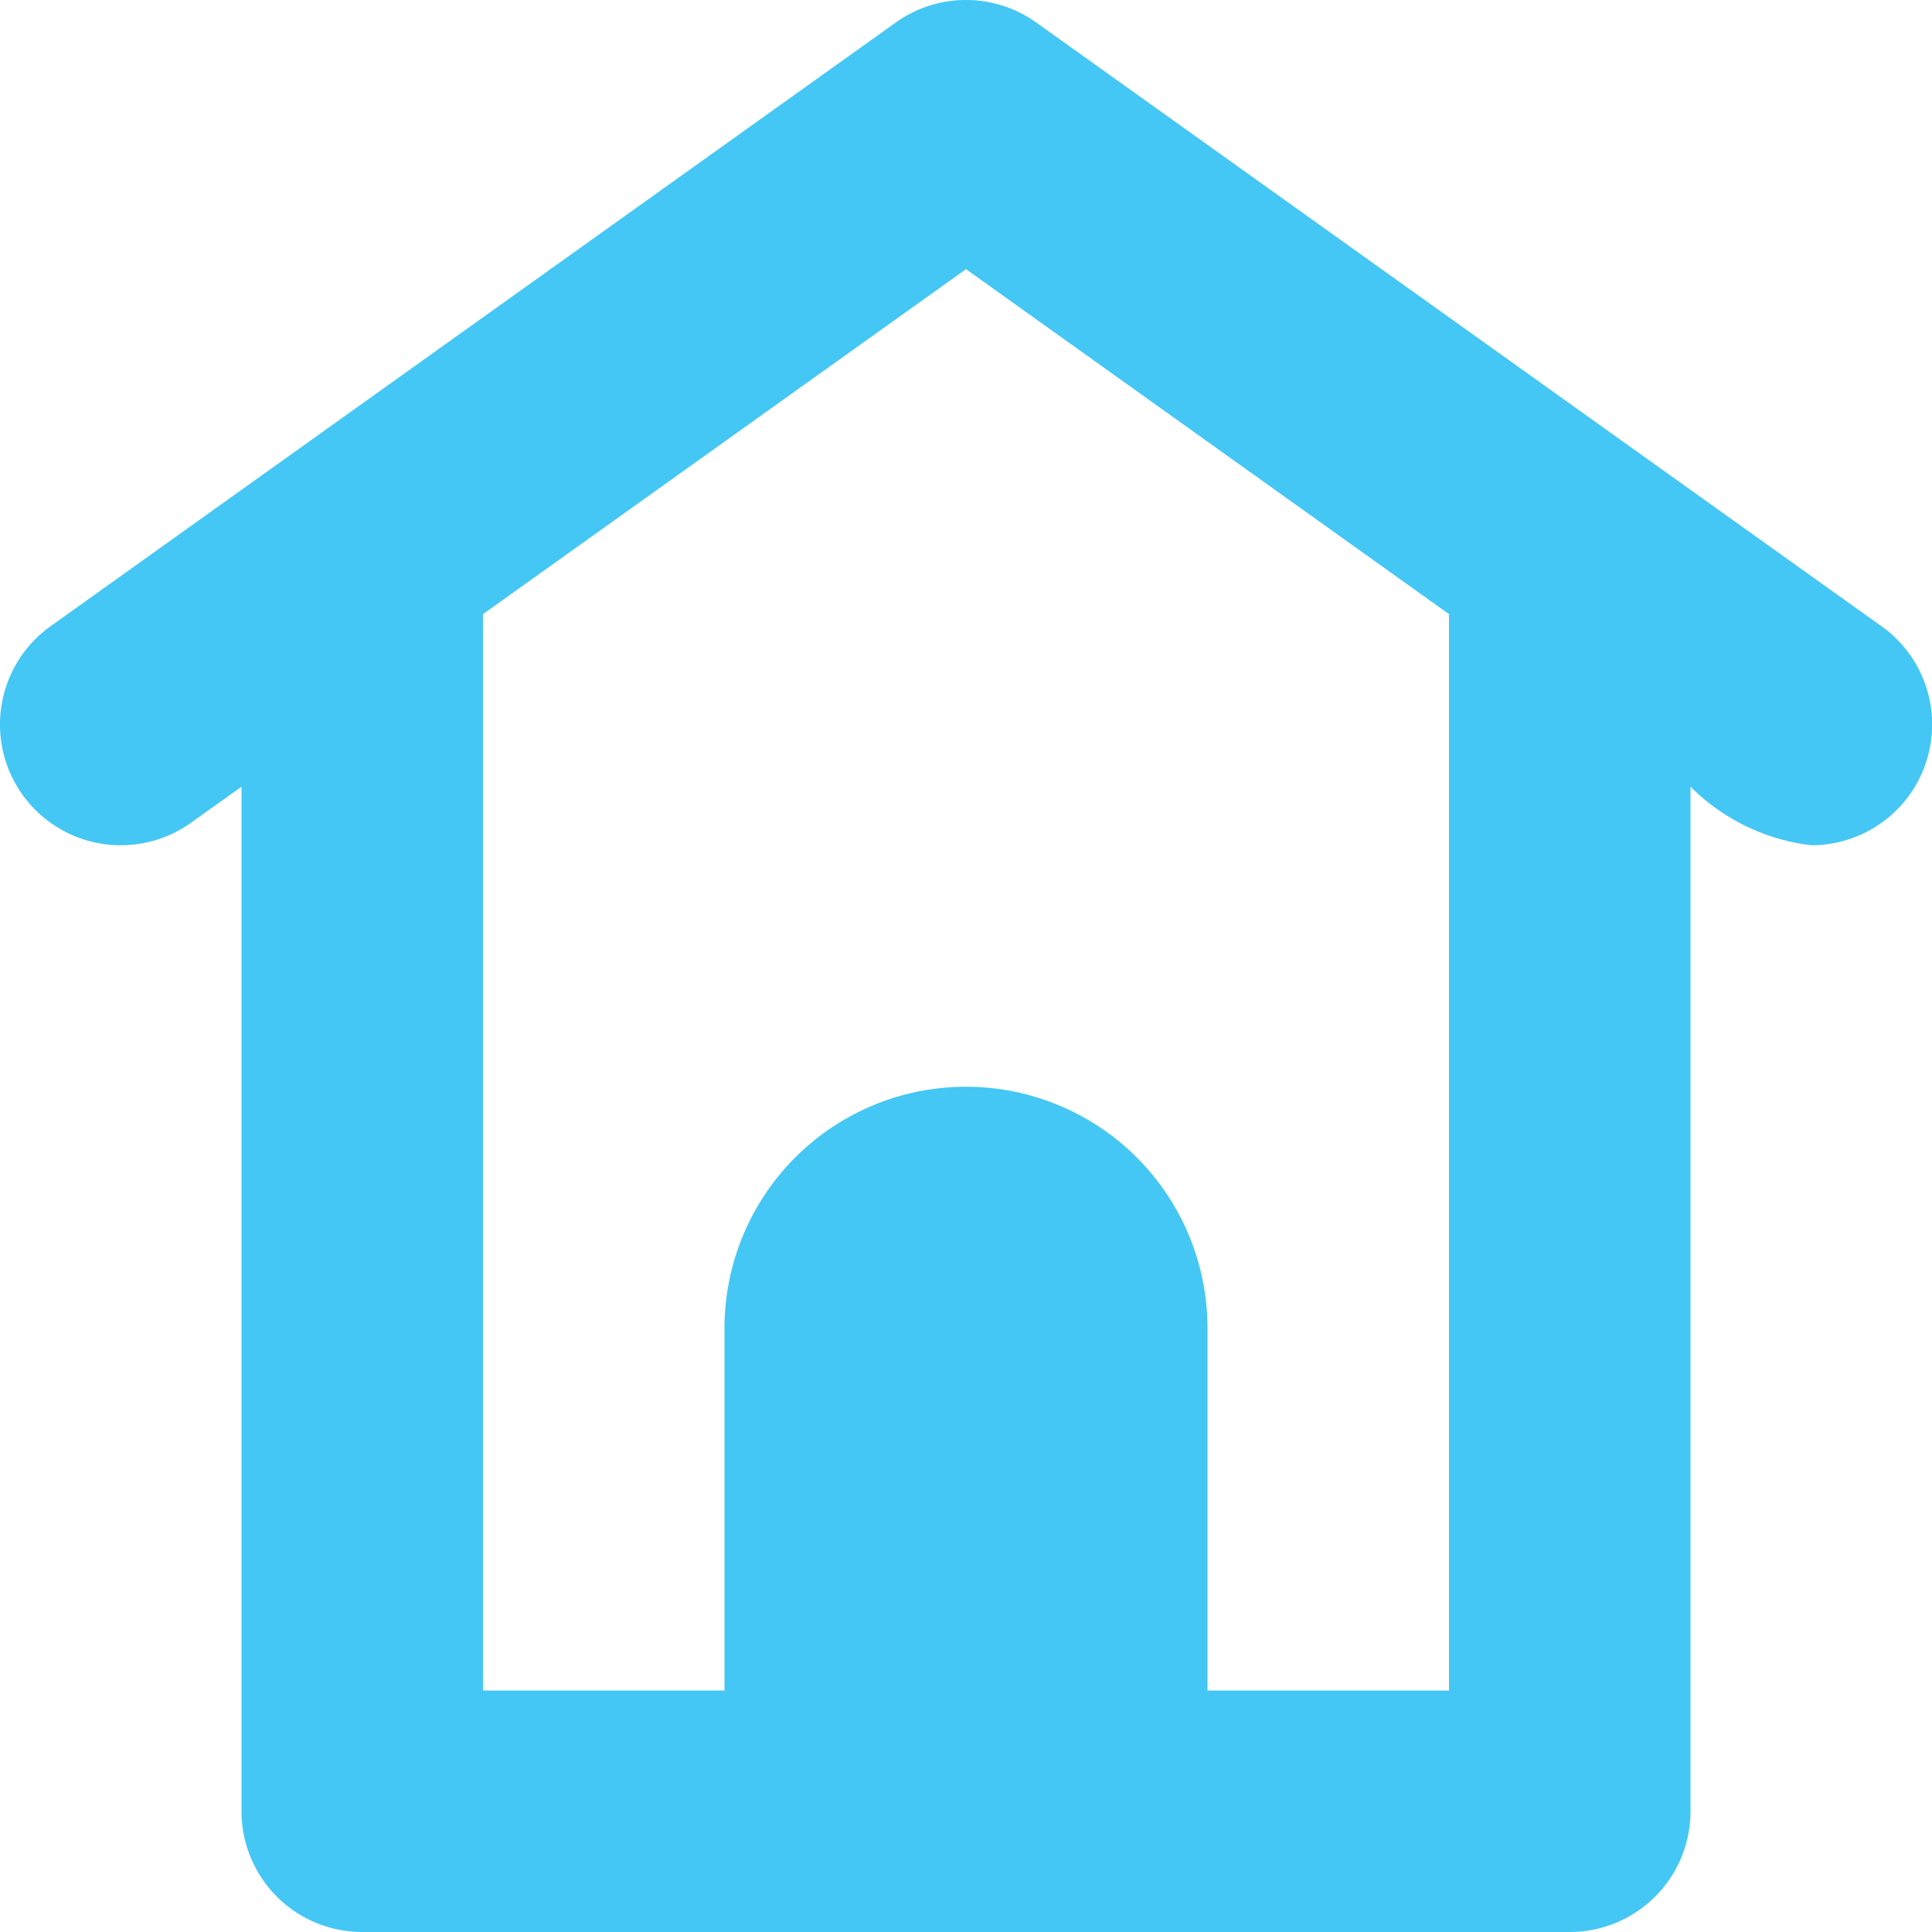 <svg xmlns="http://www.w3.org/2000/svg" xmlns:xlink="http://www.w3.org/1999/xlink" width="16" height="16" viewBox="0 0 16 16">
  <defs>
    <clipPath id="clip-path">
      <rect width="16" height="16" fill="none"/>
    </clipPath>
  </defs>
  <g id="Home" transform="translate(-0.001)">
    <g id="icon_home" transform="translate(0.001)" clip-path="url(#clip-path)">
      <path id="Path_357" data-name="Path 357" d="M15.581,5.186l-7-5a1,1,0,0,0-1.162,0l-7,5A1,1,0,0,0,1.581,6.814L2,6.515V15a1,1,0,0,0,1,1H13a1,1,0,0,0,1-1V6.515A1.7,1.7,0,0,0,15,7a1,1,0,0,0,.582-1.814ZM12,14H10V11a2,2,0,1,0-4,0v3H4V5.086L8,2.229l4,2.857Z" transform="translate(0)" fill="#44c7f4"/>
    </g>
  </g>
</svg>
